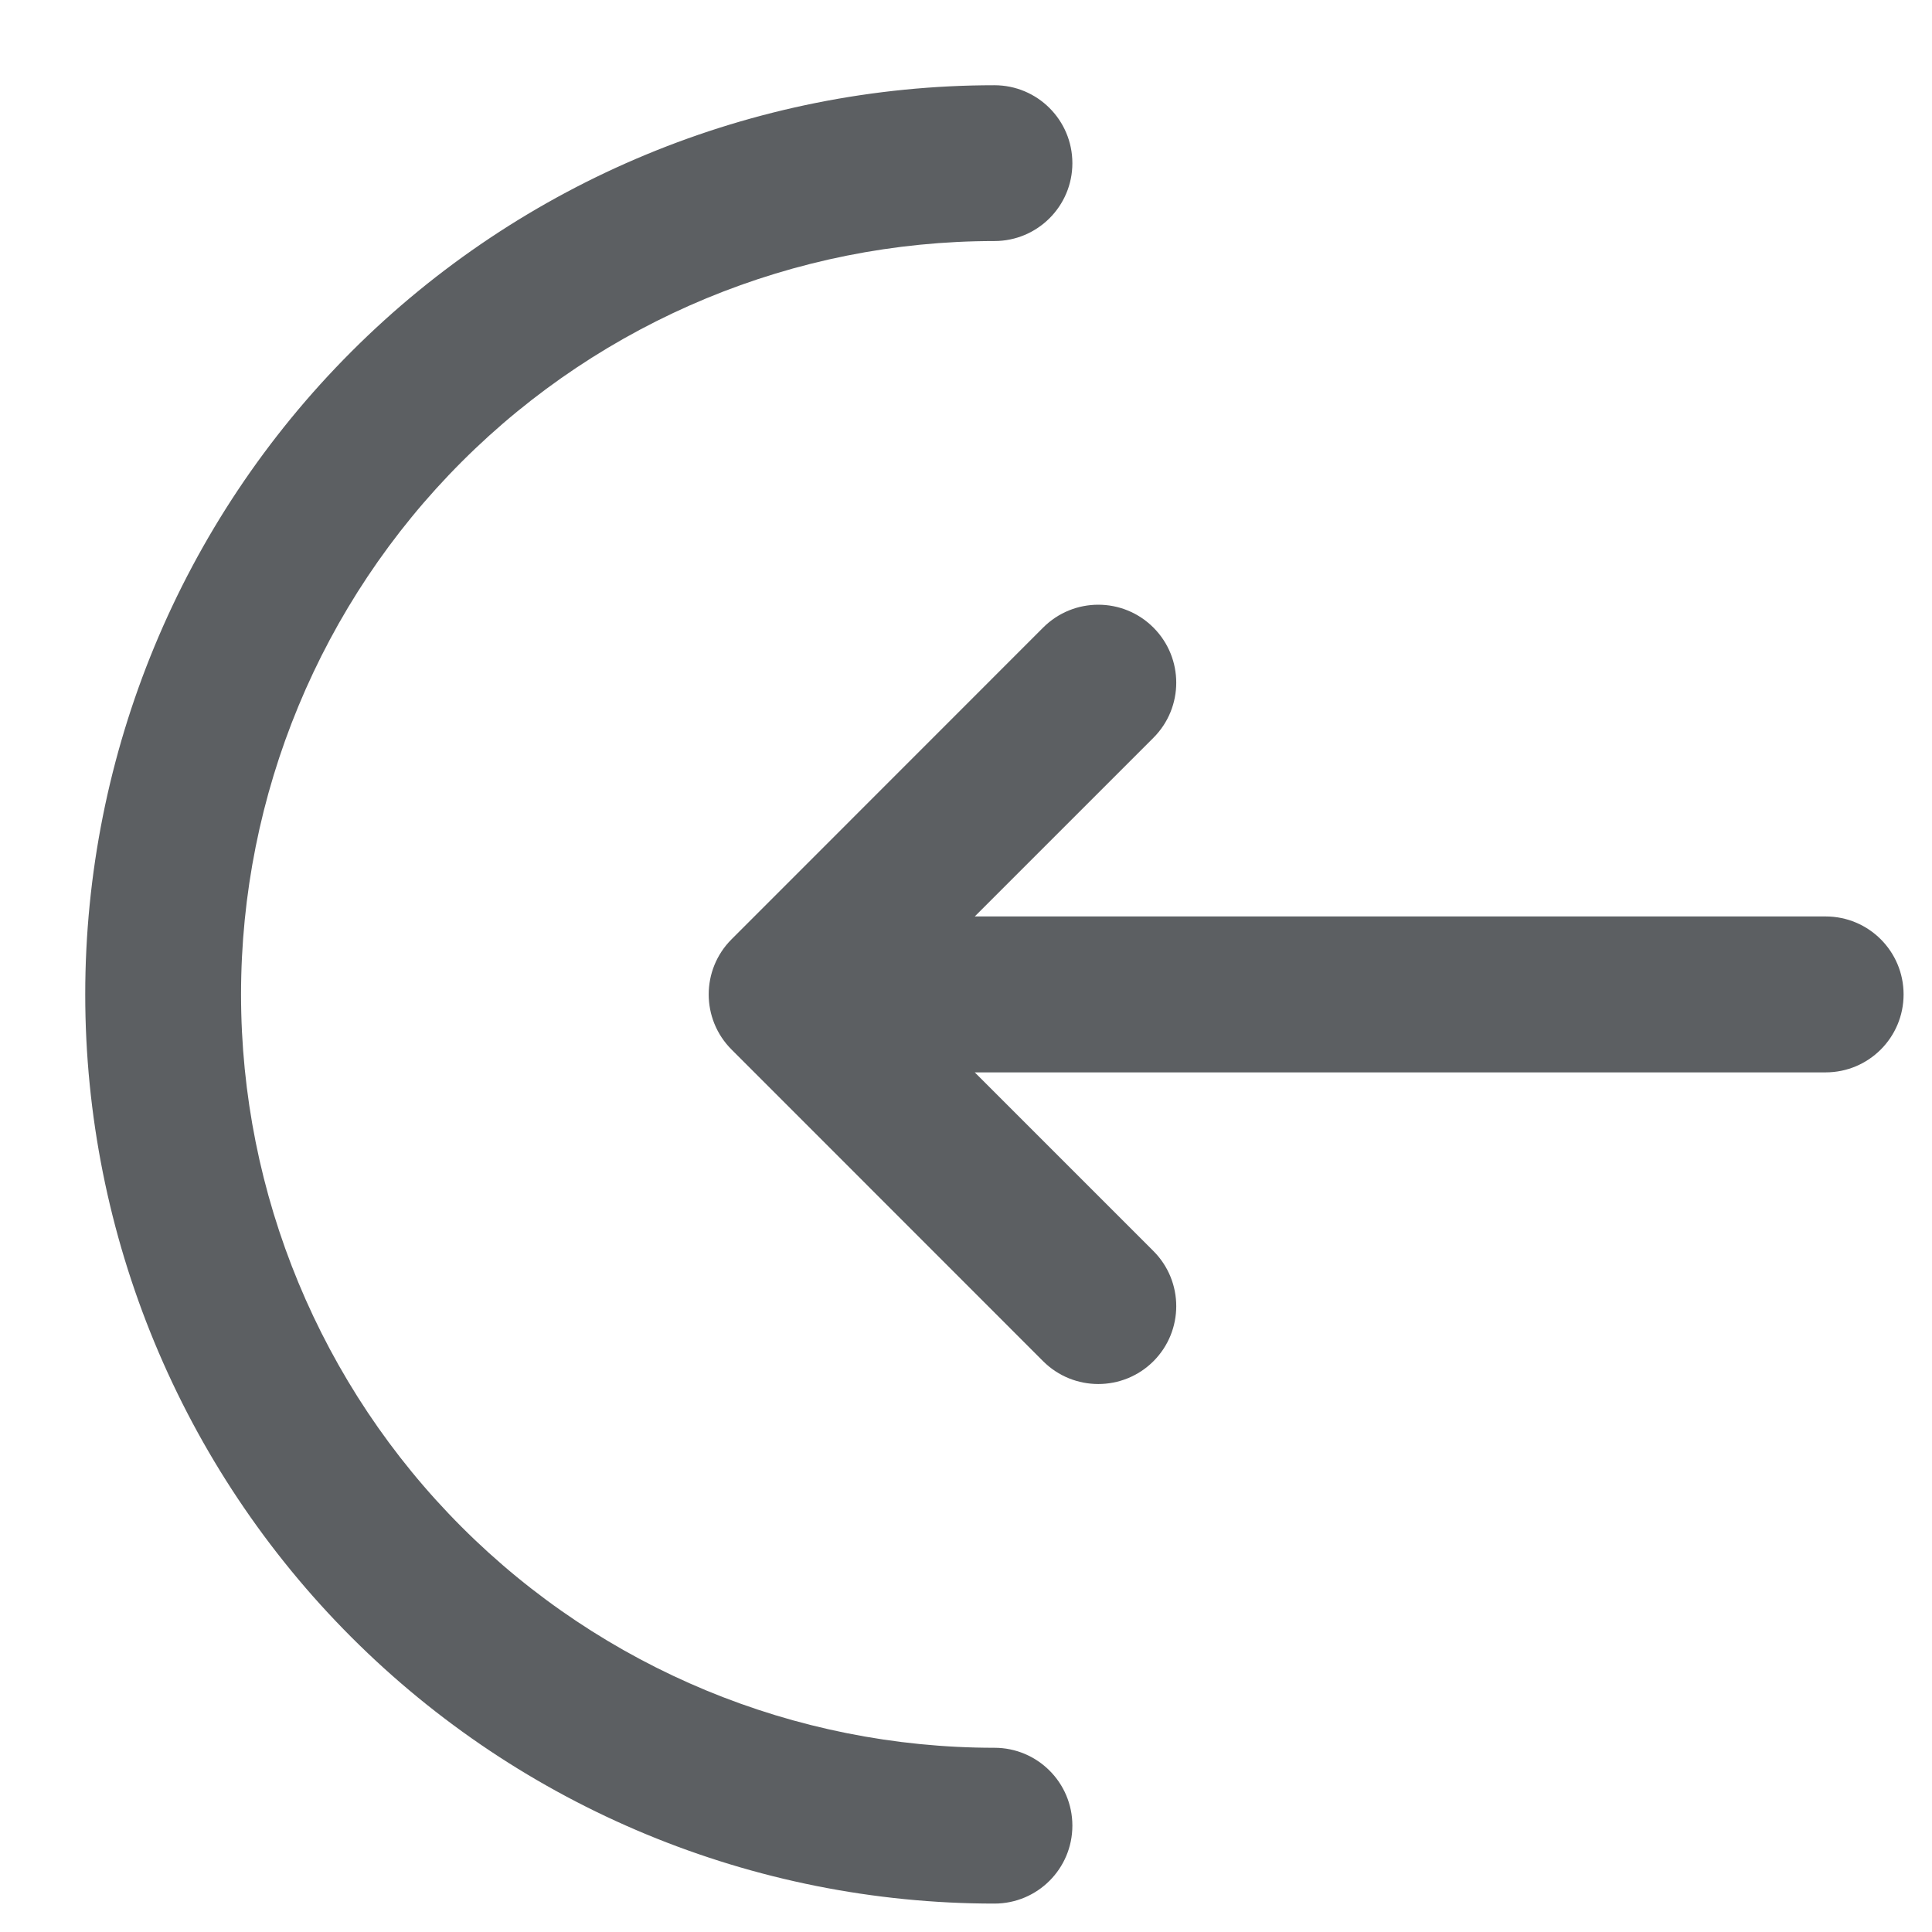<svg width="17" height="17" viewBox="0 0 17 17" fill="none" xmlns="http://www.w3.org/2000/svg">
<path fill-rule="evenodd" clip-rule="evenodd" d="M9.436 16.064C9.436 16.443 9.129 16.75 8.75 16.75C6.628 16.75 4.593 15.907 3.093 14.407C1.593 12.907 0.75 10.872 0.75 8.75C0.75 6.628 1.593 4.593 3.093 3.093C4.593 1.593 6.628 0.75 8.75 0.75C9.129 0.75 9.436 1.057 9.436 1.436C9.436 1.814 9.129 2.121 8.75 2.121C6.992 2.121 5.306 2.82 4.063 4.063C2.82 5.306 2.121 6.992 2.121 8.75C2.121 10.508 2.82 12.194 4.063 13.437C5.306 14.68 6.992 15.379 8.75 15.379C9.129 15.379 9.436 15.686 9.436 16.064Z" fill="#5C5F62"/>
<path fill-rule="evenodd" clip-rule="evenodd" d="M10.149 11.978C9.881 12.245 9.447 12.245 9.179 11.978L6.437 9.235C6.169 8.967 6.169 8.533 6.437 8.265L9.179 5.522C9.447 5.254 9.881 5.254 10.149 5.522C10.417 5.79 10.417 6.224 10.149 6.492L8.577 8.064L16.064 8.064C16.443 8.064 16.75 8.371 16.75 8.75C16.75 9.129 16.443 9.436 16.064 9.436L8.577 9.436L10.149 11.008C10.417 11.276 10.417 11.71 10.149 11.978Z" fill="#5C5F62"/>
</svg>

